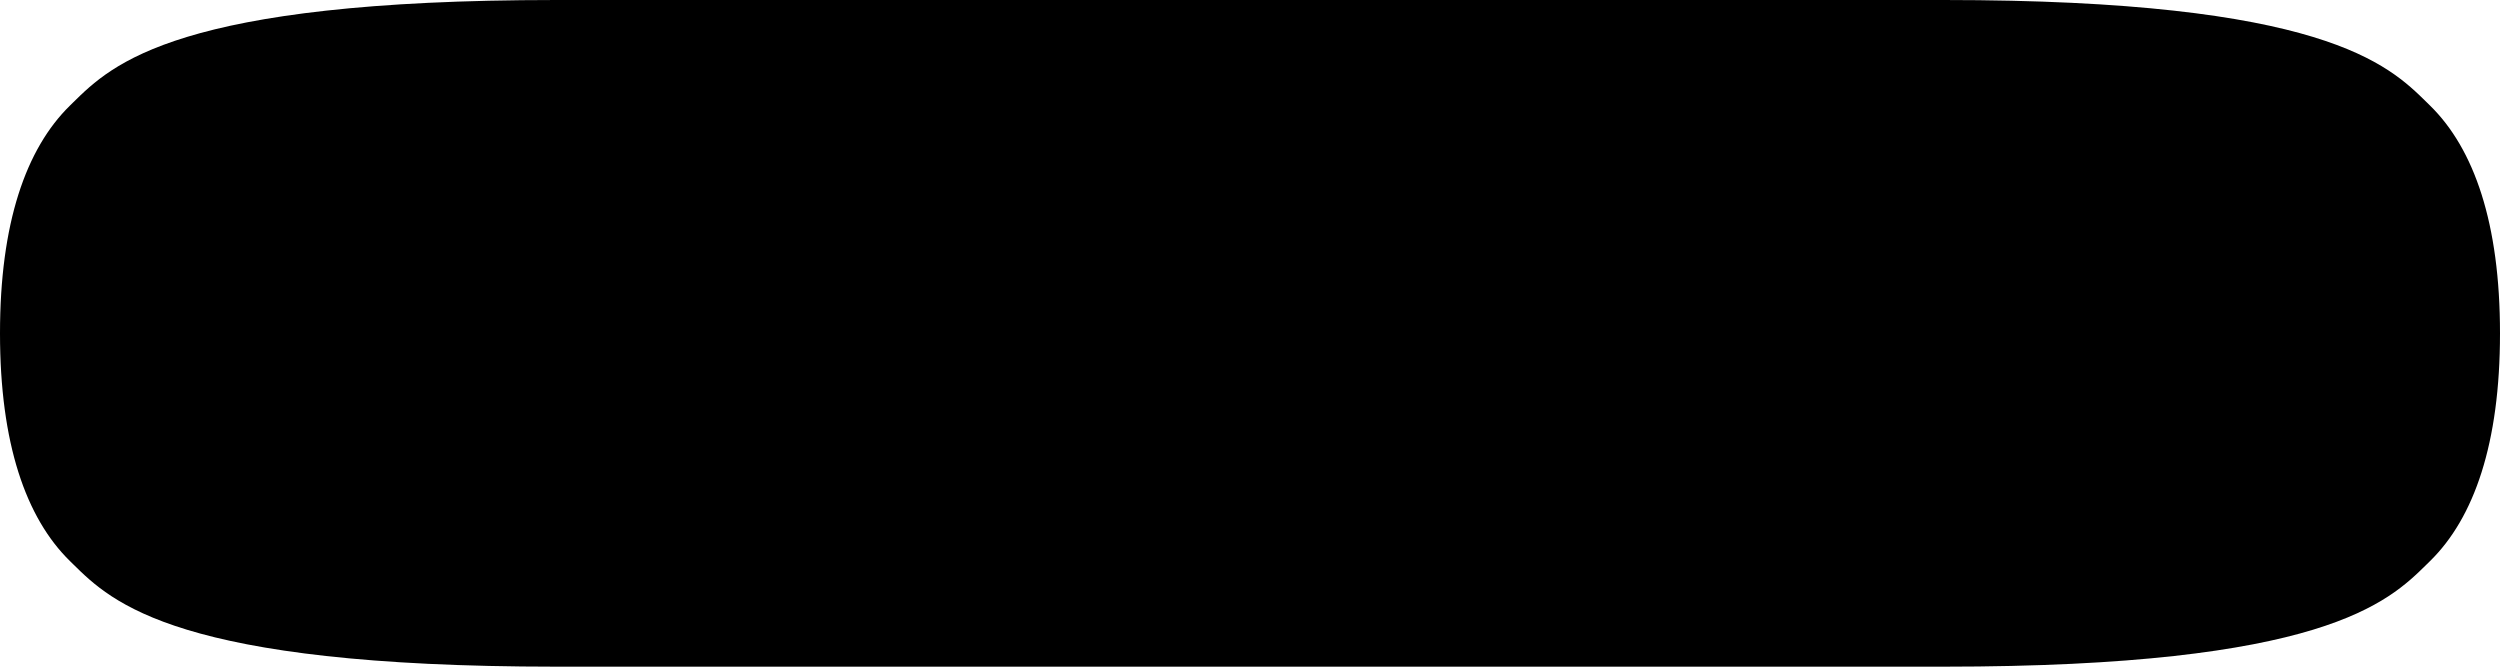 <svg id="icon-superellipse" viewBox="0 0 240 64" preserveAspectRatio="none"><path fill="currentColor" d="M53.396,64 C17.008,64 10.748,57.835 7.008,54.15 L7.008,54.15 L6.72,53.867 C2.471,49.707 1.0658141e-13,42.552 1.0658141e-13,31.998 C1.0658141e-13,21.445 2.471,14.293 6.72,10.131 L6.72,10.131 L7.01,9.846 C10.75,6.165 17.008,0 53.396,0 L53.396,0 L186.604,0 C222.992,0 229.25,6.165 232.99,9.846 L233.28,10.131 C237.529,14.293 240,21.445 240,31.998 C240,42.552 237.529,49.707 233.28,53.867 L232.992,54.15 C229.252,57.835 222.992,64 186.604,64 Z"></path></svg>
